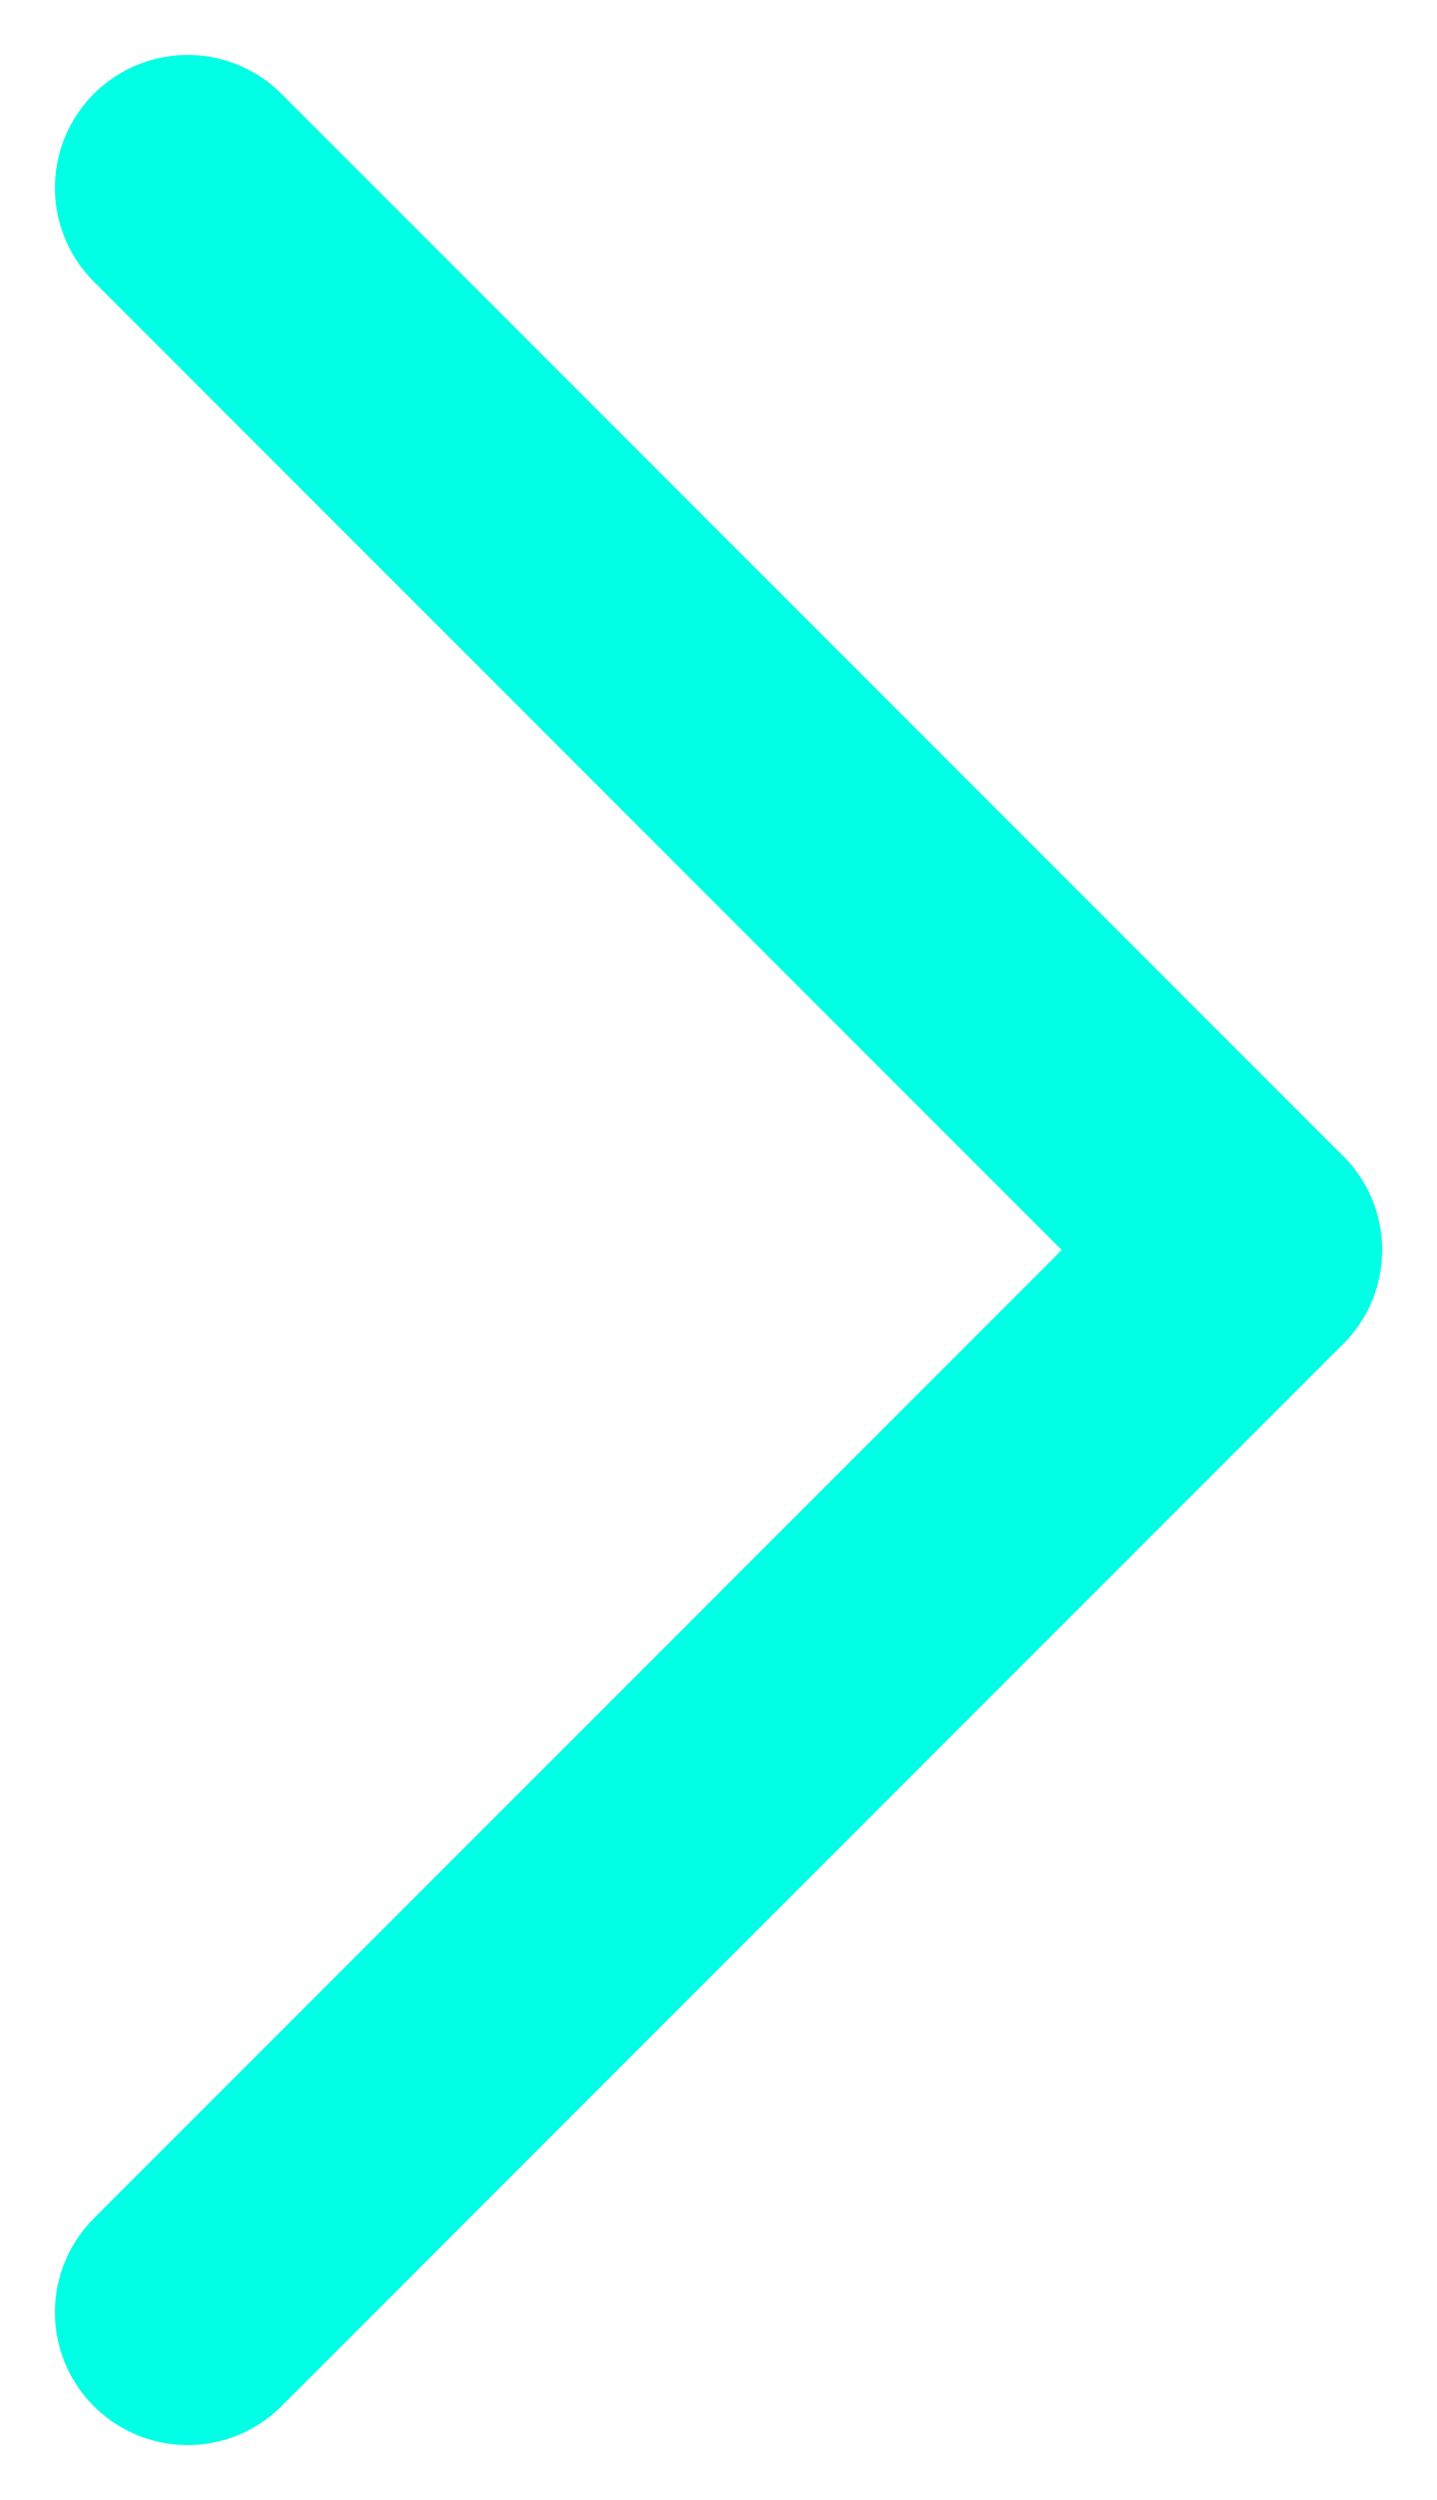 <svg xmlns="http://www.w3.org/2000/svg" width="10.828" height="18.828" viewBox="0 0 10.828 18.828">
  <g id="Arrow" transform="translate(-376.086 -554.086)">
    <line id="Line_17" data-name="Line 17" x2="8" y2="8" transform="translate(377.5 555.5)" fill="none" stroke="#00ffe5" stroke-linecap="round" stroke-width="2"/>
    <line id="Line_18" data-name="Line 18" y1="8" x2="8" transform="translate(377.5 563.5)" fill="none" stroke="#00ffe5" stroke-linecap="round" stroke-width="2"/>
  </g>
</svg>
